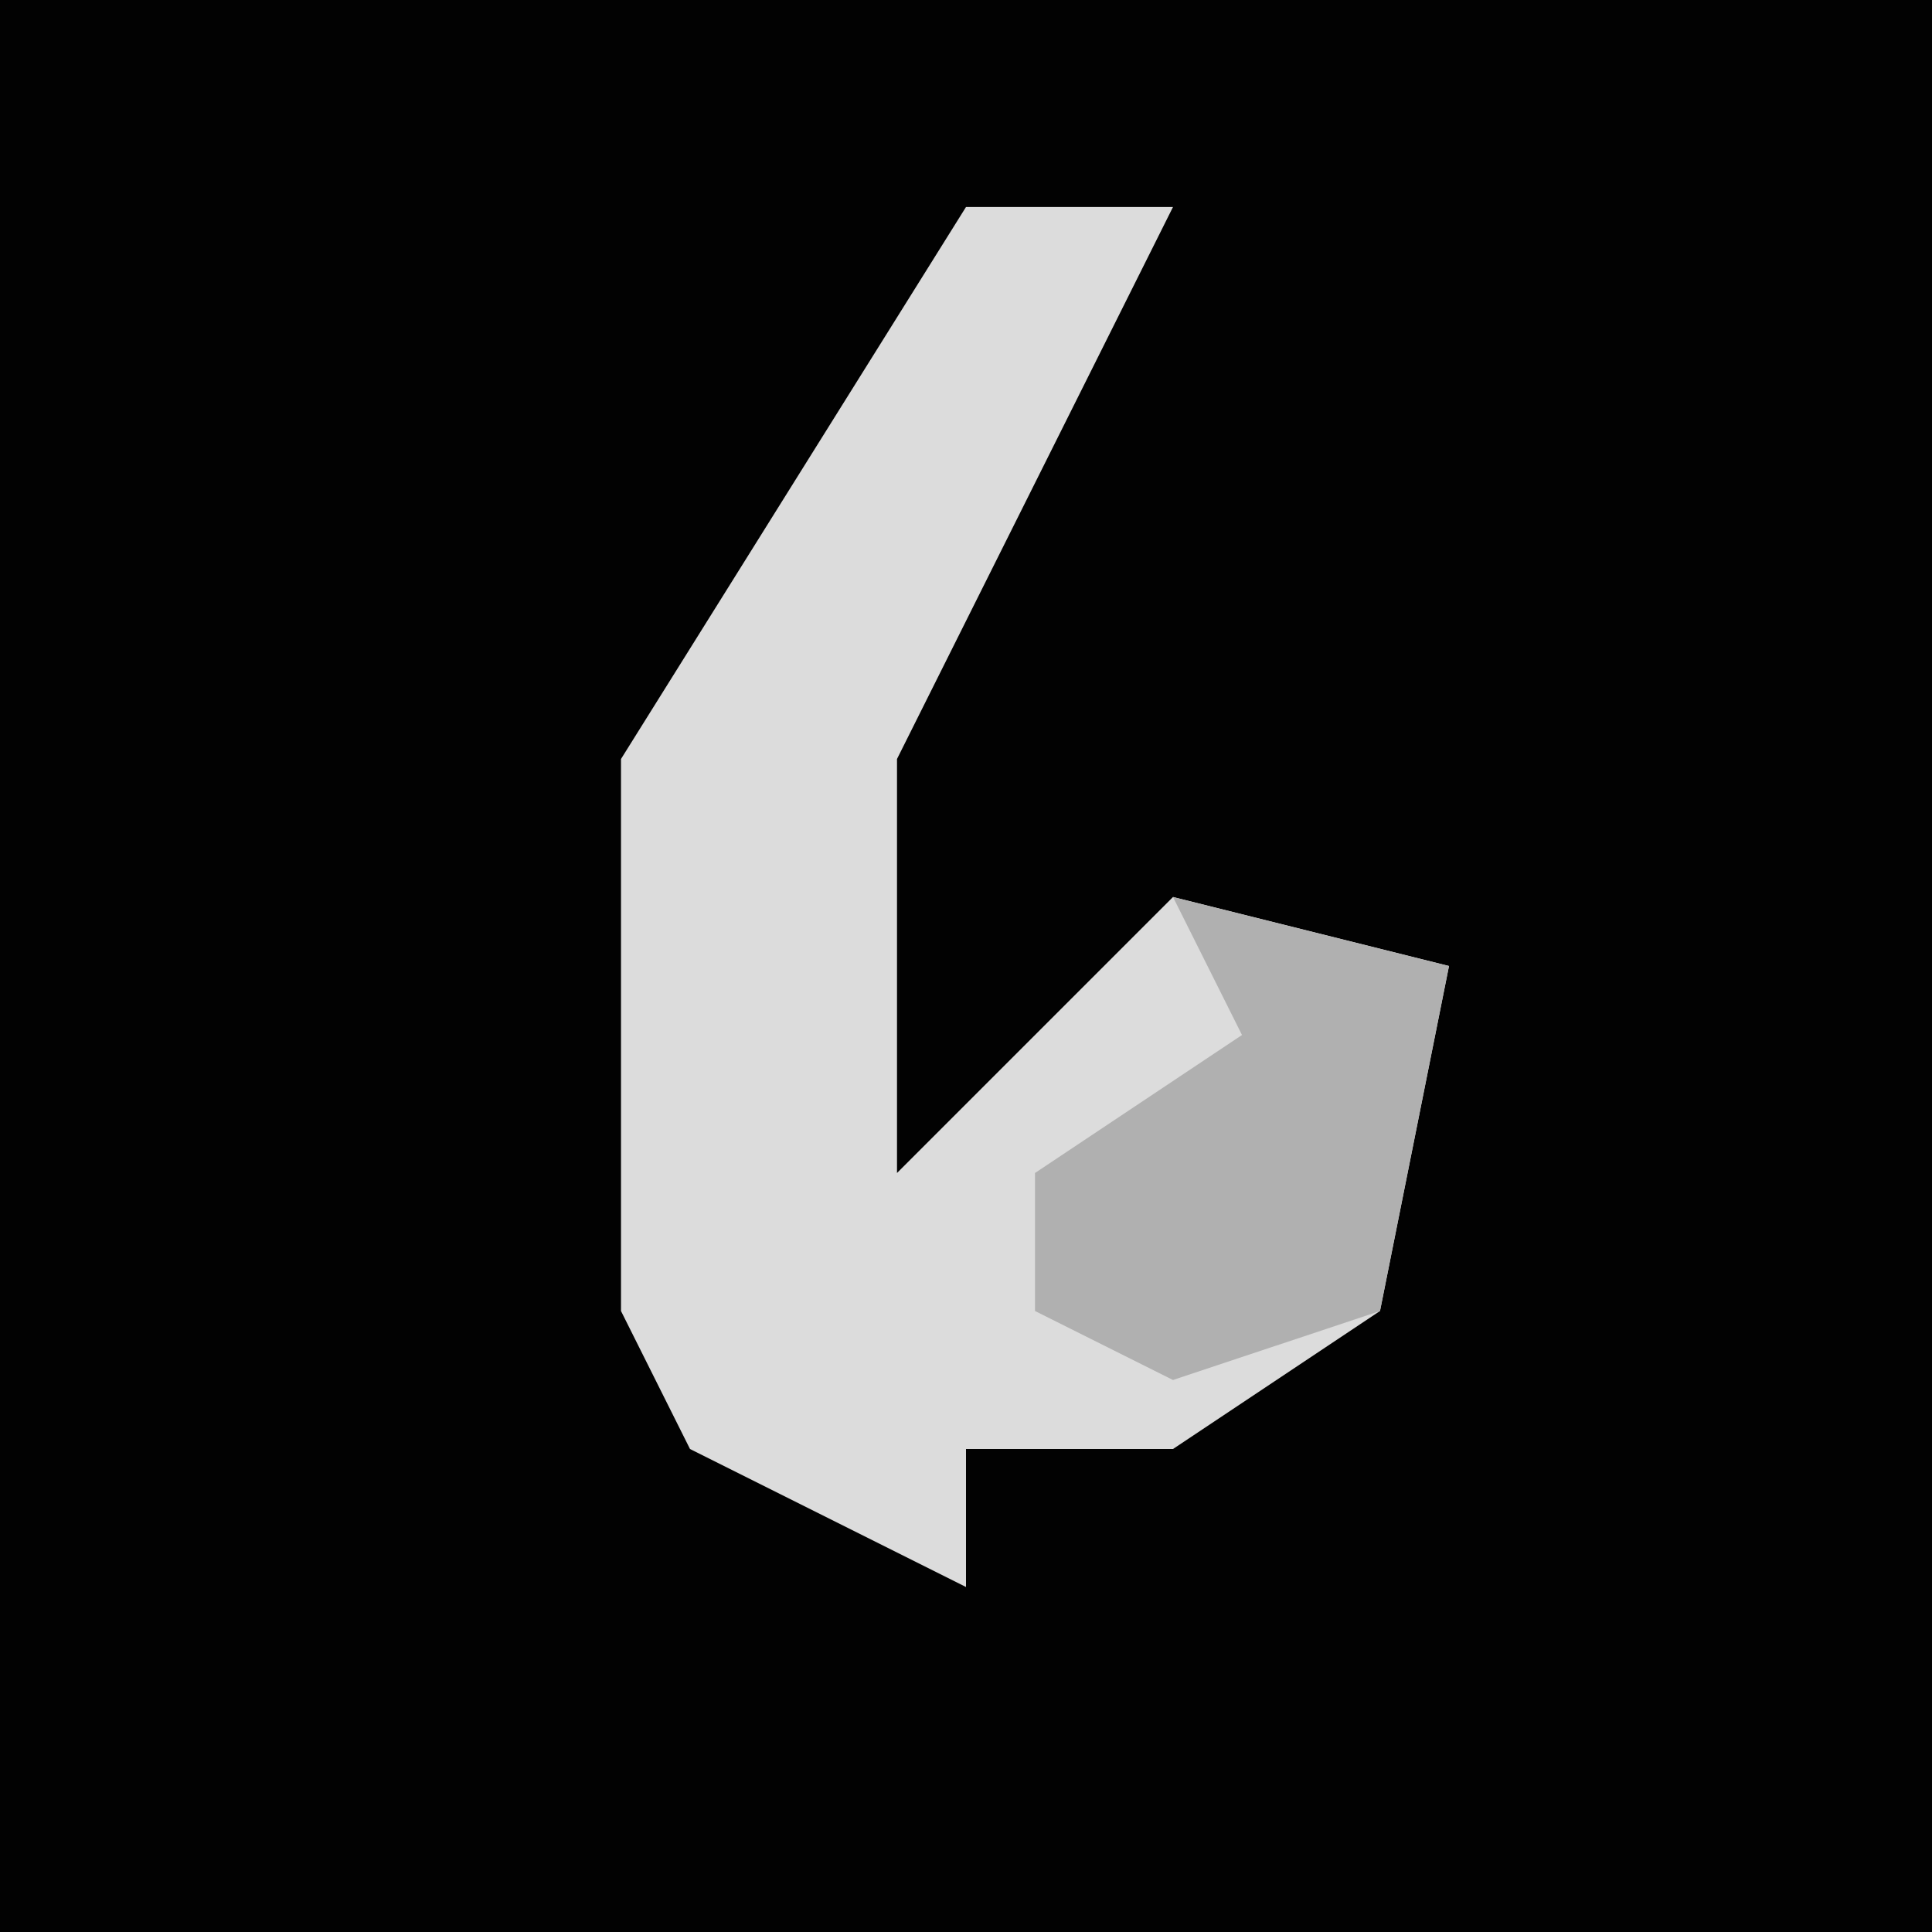 <?xml version="1.0" encoding="UTF-8"?>
<svg version="1.1" xmlns="http://www.w3.org/2000/svg" width="28" height="28">
<path d="M0,0 L28,0 L28,28 L0,28 Z " fill="#020202" transform="translate(0,0)"/>
<path d="M0,0 L3,0 L1,4 L-1,8 L-1,14 L3,10 L7,11 L6,16 L3,18 L0,18 L0,20 L-4,18 L-5,16 L-5,8 Z " fill="#DCDCDC" transform="translate(14,3)"/>
<path d="M0,0 L4,1 L3,6 L0,7 L-2,6 L-2,4 L1,2 Z " fill="#B0B0B0" transform="translate(17,13)"/>
</svg>
